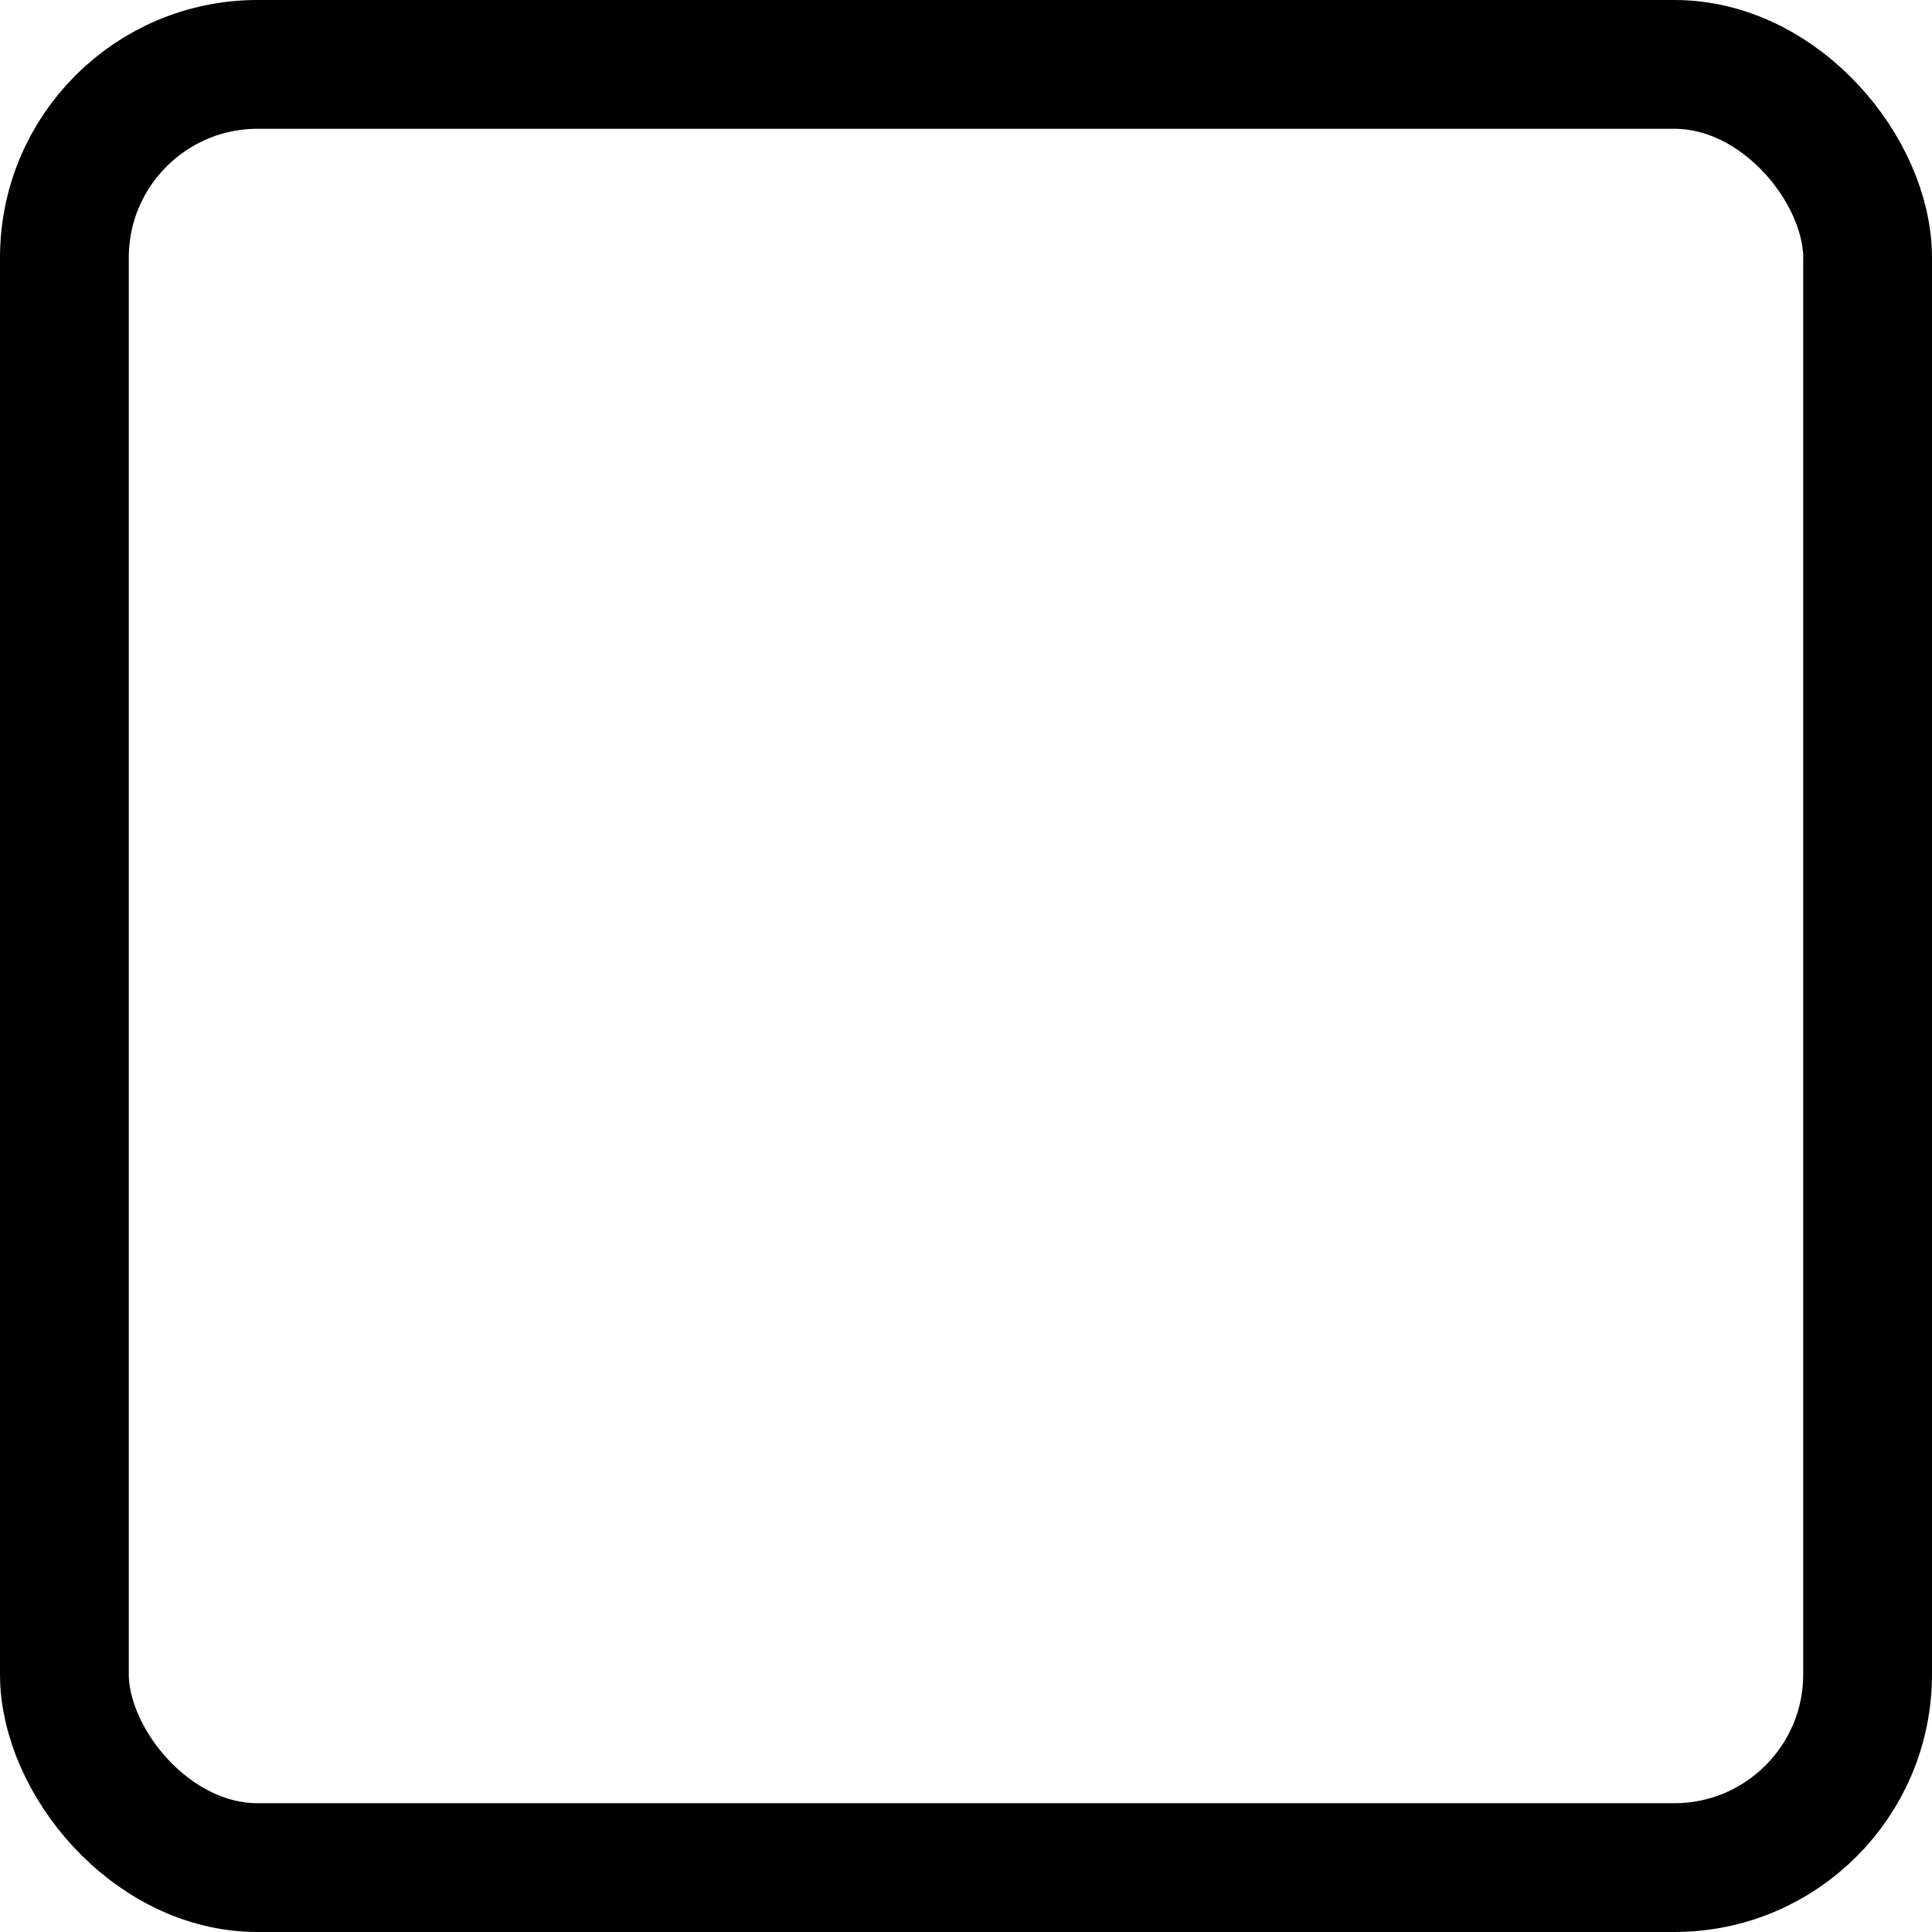 <svg xmlns="http://www.w3.org/2000/svg" width="30" height="30" viewBox="0 0 30 30">
  <defs>
    <style>
      .cls-1, .cls-3 {
        fill: none;
      }

      .cls-1 {
        stroke: #000;
        stroke-width: 2px;
      }

      .cls-2 {
        stroke: none;
      }
    </style>
  </defs>
  <g id="ToDoIcon" class="cls-1">
    <rect class="cls-2" width="30" height="30" rx="4"/>
    <rect class="cls-3" x="1" y="1" width="28" height="28" rx="3"/>
  </g>
</svg>
